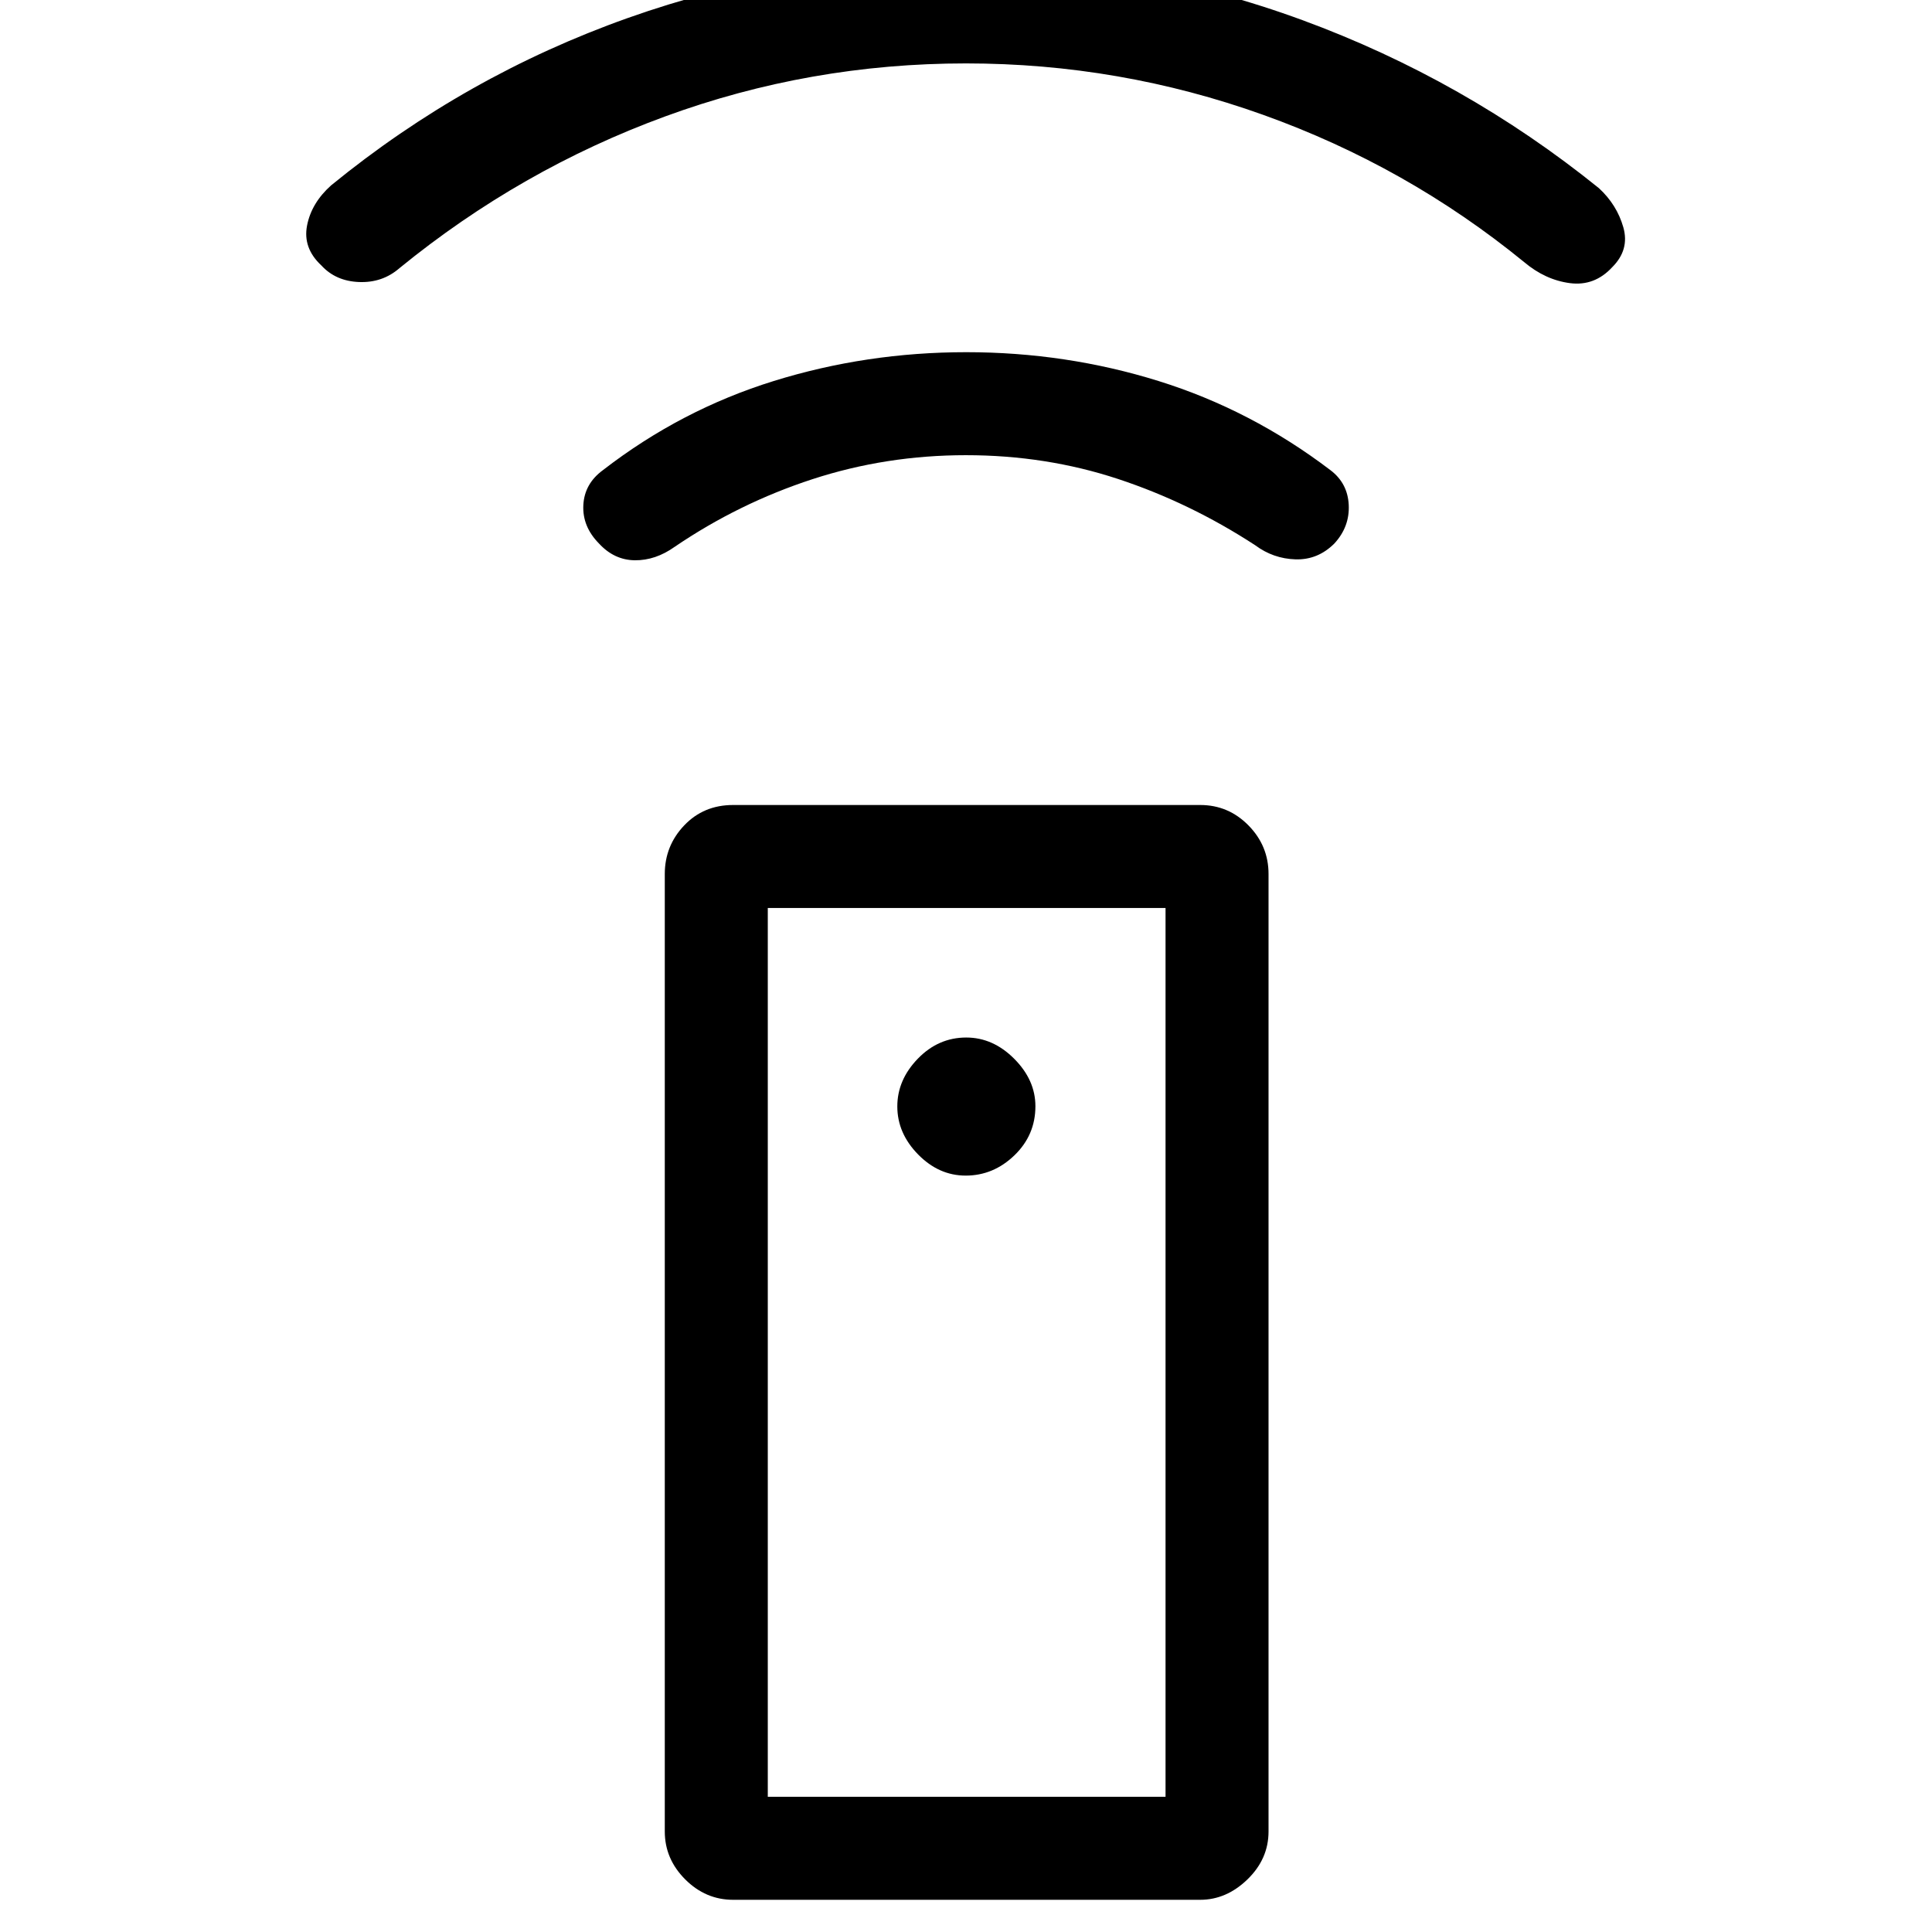 <svg xmlns="http://www.w3.org/2000/svg" height="40" viewBox="0 -960 960 960" width="40"><path d="M364.28-16q-13.66 0-23.8-10.14-10.15-10.15-10.15-23.81v-475.77q0-14 9.65-24.14 9.64-10.14 24.3-10.14h232.1q14 0 23.98 10.14 9.97 10.14 9.97 24.14v475.77q0 13.66-10.47 23.81Q609.38-16 596.38-16h-232.1Zm115.55-359.85q13.77 0 24.21-10.05 10.45-10.06 10.45-24.42 0-13.01-10.53-23.58-10.53-10.56-23.84-10.56-13.88 0-24.06 10.52-10.19 10.52-10.19 23.72 0 13.31 10.31 23.84 10.32 10.53 23.65 10.53Zm.15-357.97q-39.72 0-76.27 11.92-36.56 11.93-68.43 33.59-9.56 6.82-19.83 6.71-10.27-.12-17.83-8.35-8.31-8.44-7.76-19.08.55-10.64 9.76-17.38 38.7-29.93 84.83-44.26Q430.57-785 480.13-785q49.55 0 95.55 14.33t85.37 44.26q8.61 6.48 9.13 17.32.51 10.83-7.13 19.14-8.23 8.23-19.32 7.89-11.09-.35-20.04-7.02-32.46-21.15-68.23-32.95-35.77-11.79-75.48-11.79Zm.02-194.67q-77.6 0-149.48 26.34-71.88 26.33-132.01 75.38-8.46 7.36-20.08 6.91-11.61-.45-18.74-8.24-9.3-8.64-7.11-19.86 2.19-11.22 11.98-19.96 66.75-54.49 147.36-83.12 80.62-28.63 168.08-28.63 86.41 0 167.1 29.65t147.41 83.53q8.94 8.26 12.11 19.42 3.17 11.15-5.47 19.79-8.79 9.56-21.05 7.97-12.25-1.59-22.79-10.48-58.28-47.59-129.66-73.15-71.37-25.55-147.65-25.55ZM381.51-67.18h197.64v-441.64H381.51v441.64Zm0 0h197.64-197.64Z"/></svg>